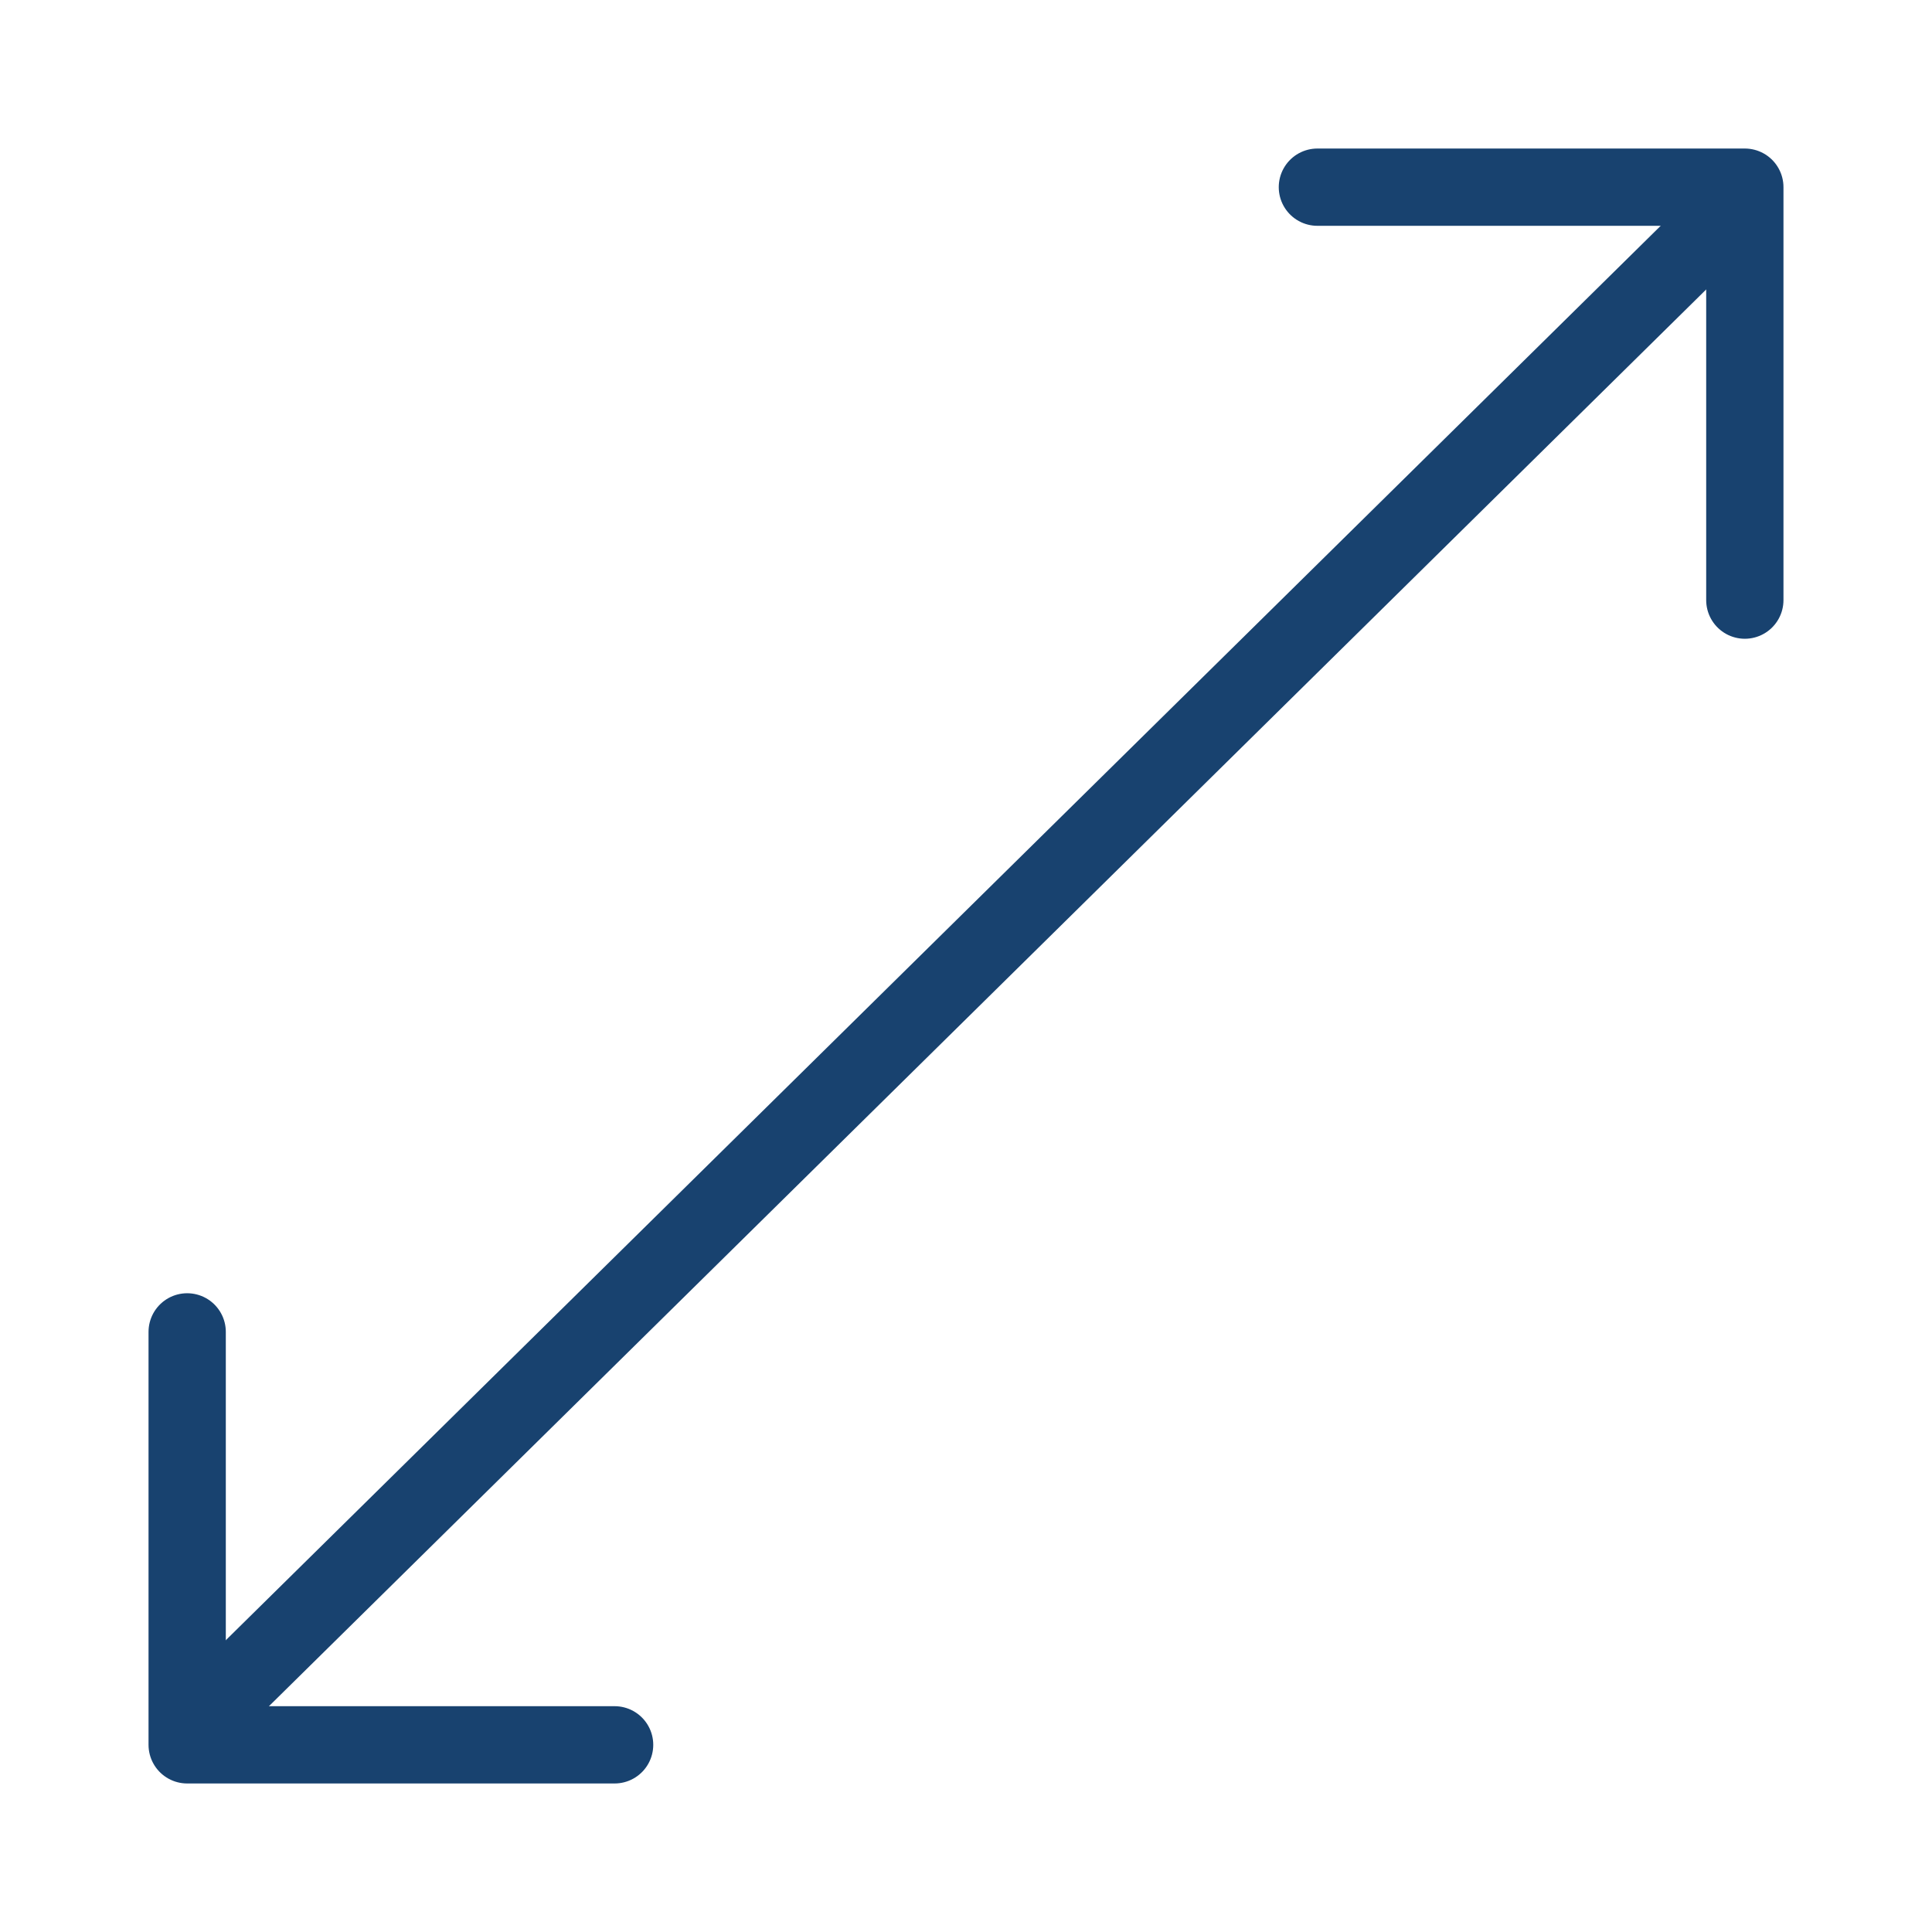 <?xml version="1.0" encoding="UTF-8" standalone="no"?><!-- Generator: Gravit.io --><svg xmlns="http://www.w3.org/2000/svg" xmlns:xlink="http://www.w3.org/1999/xlink" style="isolation:isolate" viewBox="0 0 50 50" width="50pt" height="50pt"><defs><clipPath id="_clipPath_j8oyAZCvi39j5qjAfDjpeMJL2UDauDOd"><rect width="50" height="50"/></clipPath></defs><g clip-path="url(#_clipPath_j8oyAZCvi39j5qjAfDjpeMJL2UDauDOd)"><line x1="5.25" y1="44.438" x2="44.625" y2="5.625" vector-effect="non-scaling-stroke" stroke-width="2" stroke="rgb(24,66,111)" stroke-linejoin="round" stroke-linecap="round" stroke-miterlimit="3"/><g><path d=" M 4.844 34.469 L 4.844 45.156 L 15.906 45.156" fill="none" vector-effect="non-scaling-stroke" stroke-width="2" stroke="rgb(24,66,111)" stroke-linejoin="round" stroke-linecap="round" stroke-miterlimit="3"/><path d=" M 45.156 15.531 L 45.156 4.844 L 34.094 4.844" fill="none" vector-effect="non-scaling-stroke" stroke-width="2" stroke="rgb(24,66,111)" stroke-linejoin="round" stroke-linecap="round" stroke-miterlimit="3"/></g></g></svg>